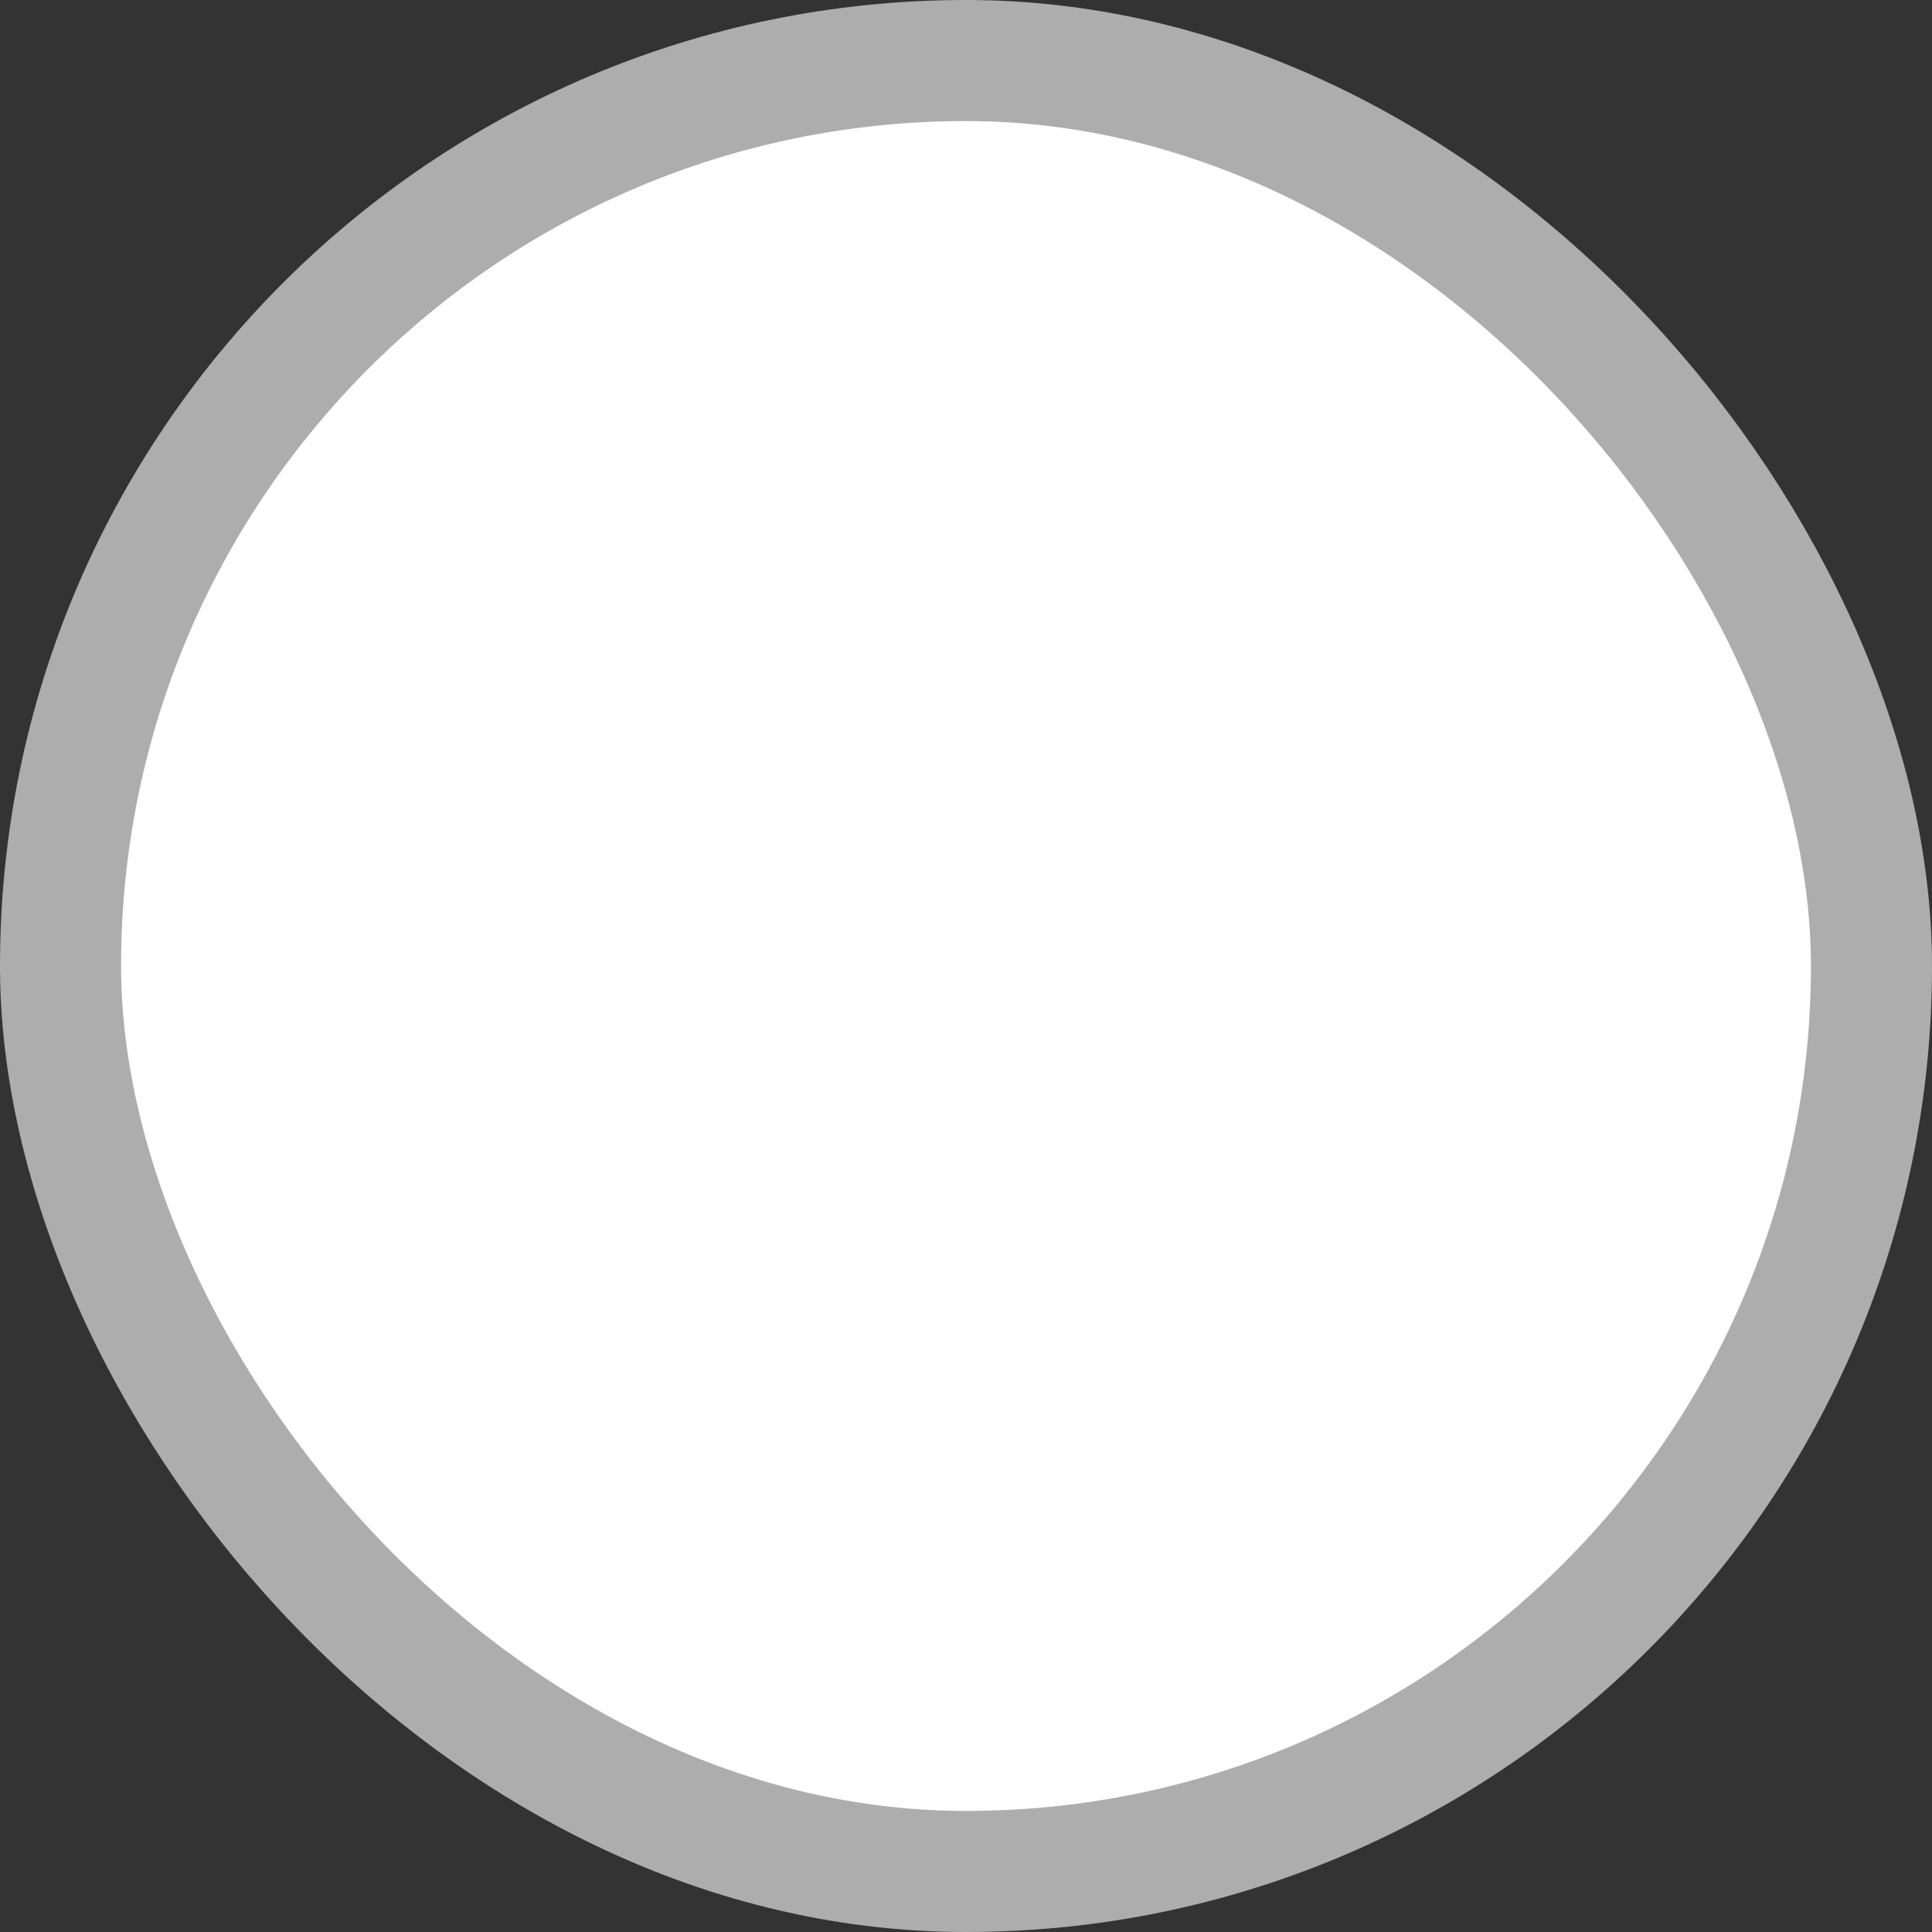 <svg width="12" height="12" viewBox="0 0 12 12" fill="none" xmlns="http://www.w3.org/2000/svg">
<rect x="0" y="0" width="12" height="12" fill="#333333" stroke="none"/>
<g id="radio_check_off">
<rect id="Rectangle 1507" x="0.376" y="0.376" width="11.248" height="11.248" rx="5.624" fill="white" stroke="#ADADAD" stroke-width="0.752"/>
</g>
</svg>
